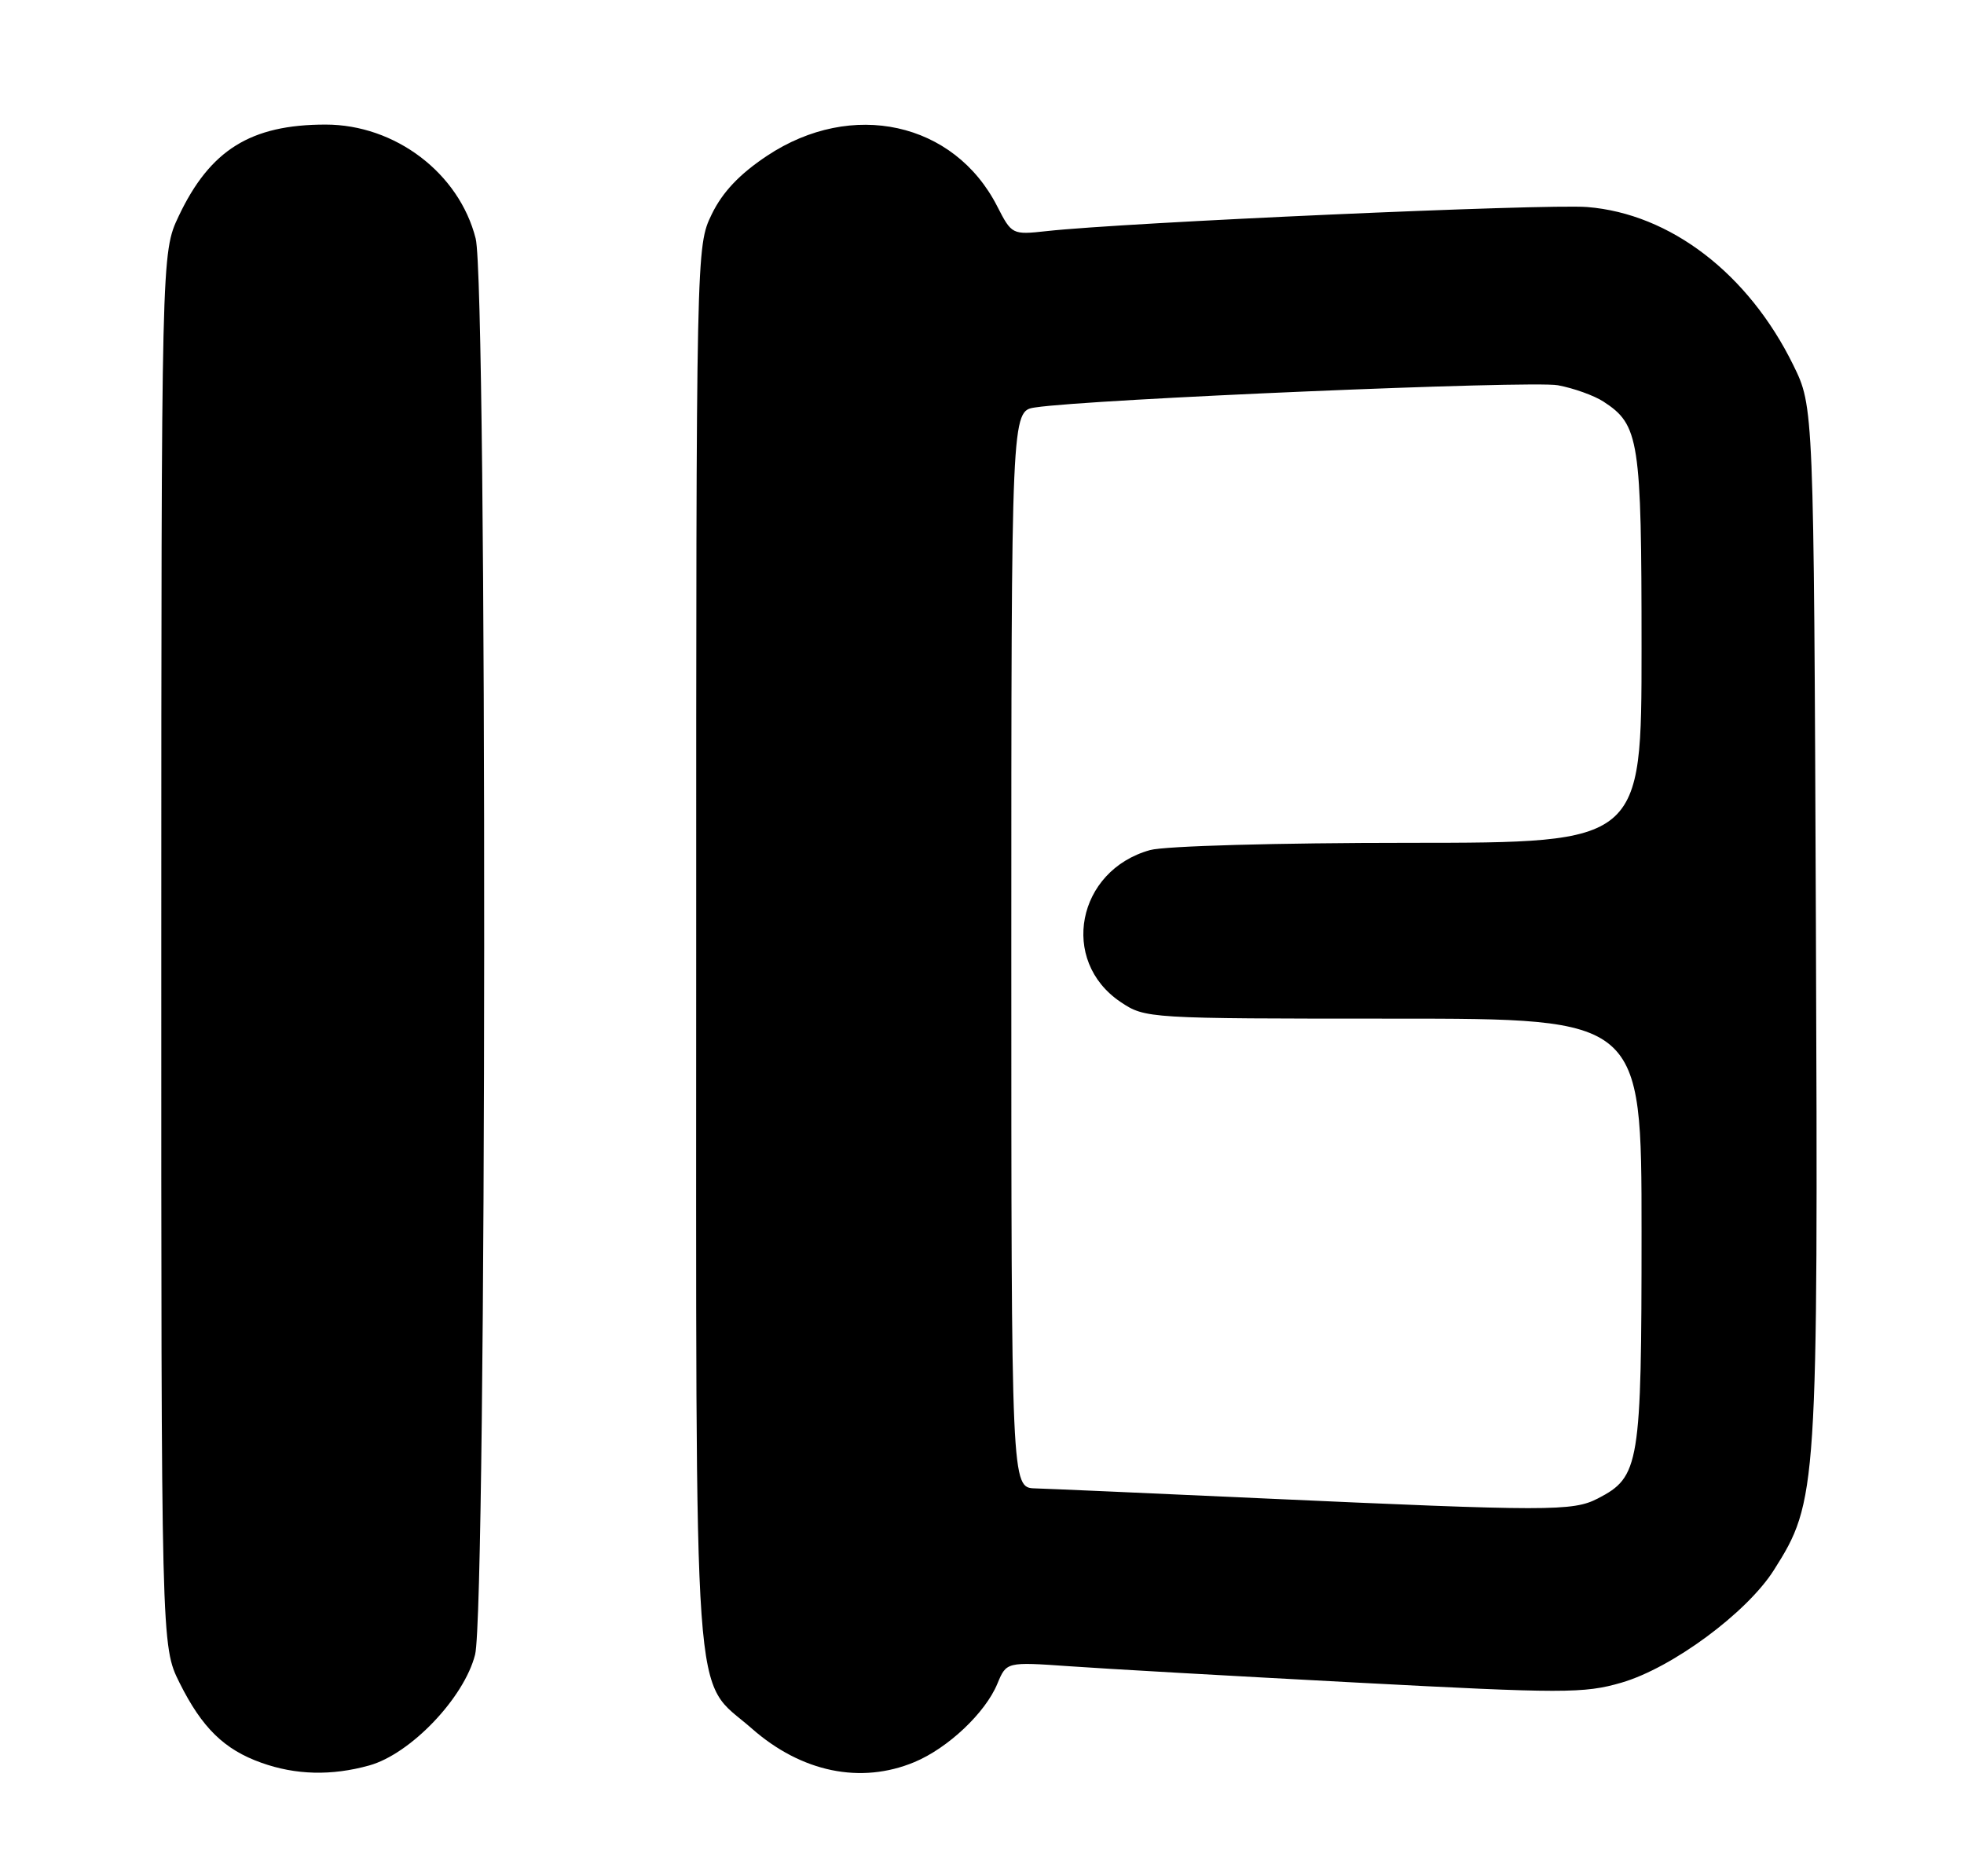 <?xml version="1.0" encoding="UTF-8" standalone="no"?>
<!DOCTYPE svg PUBLIC "-//W3C//DTD SVG 1.1//EN" "http://www.w3.org/Graphics/SVG/1.1/DTD/svg11.dtd" >
<svg xmlns="http://www.w3.org/2000/svg" xmlns:xlink="http://www.w3.org/1999/xlink" version="1.1" viewBox="0 0 268 256">
 <g >
 <path fill="currentColor"
d=" M 50.38 240.91 C 56.03 239.34 63.34 231.68 64.83 225.78 C 66.43 219.42 66.51 38.90 64.91 32.56 C 62.66 23.63 53.93 17.00 44.43 17.00 C 34.21 17.00 28.66 20.46 24.38 29.50 C 22.02 34.50 22.02 34.50 22.01 129.55 C 22.00 224.61 22.00 224.61 24.50 229.63 C 27.56 235.77 30.60 238.74 35.66 240.54 C 40.35 242.22 45.24 242.34 50.38 240.91 Z  M 124.78 240.45 C 129.36 238.54 134.46 233.73 136.10 229.75 C 137.34 226.77 137.34 226.77 145.92 227.37 C 150.64 227.71 168.27 228.71 185.11 229.60 C 213.26 231.09 216.16 231.10 221.26 229.61 C 228.17 227.60 238.36 220.08 242.05 214.26 C 248.01 204.86 248.10 203.53 247.79 126.00 C 247.50 55.50 247.50 55.50 244.70 49.81 C 238.58 37.34 227.92 29.16 216.58 28.25 C 210.87 27.80 153.52 30.35 142.79 31.54 C 138.13 32.05 138.05 32.01 136.08 28.16 C 130.21 16.64 116.24 13.57 104.67 21.26 C 100.92 23.75 98.59 26.21 97.12 29.24 C 95.00 33.62 95.00 33.81 95.00 129.41 C 95.00 236.91 94.41 228.67 102.59 235.87 C 109.37 241.84 117.46 243.50 124.78 240.45 Z  M 172.00 204.45 C 156.88 203.76 143.04 203.15 141.25 203.10 C 138.00 203.00 138.00 203.00 138.00 129.55 C 138.00 56.09 138.00 56.09 141.25 55.60 C 148.71 54.46 208.98 51.91 212.58 52.57 C 214.74 52.97 217.54 53.98 218.80 54.80 C 223.69 57.98 224.00 59.99 224.00 88.45 C 224.00 115.00 224.00 115.00 192.25 115.01 C 174.32 115.01 158.94 115.44 156.93 116.00 C 146.94 118.78 144.55 131.10 152.90 136.72 C 156.27 138.98 156.55 139.00 190.15 139.00 C 224.00 139.00 224.00 139.00 224.00 168.05 C 224.00 199.96 223.74 201.53 218.03 204.48 C 214.63 206.24 211.39 206.24 172.00 204.45 Z "/>
</g>
</svg>